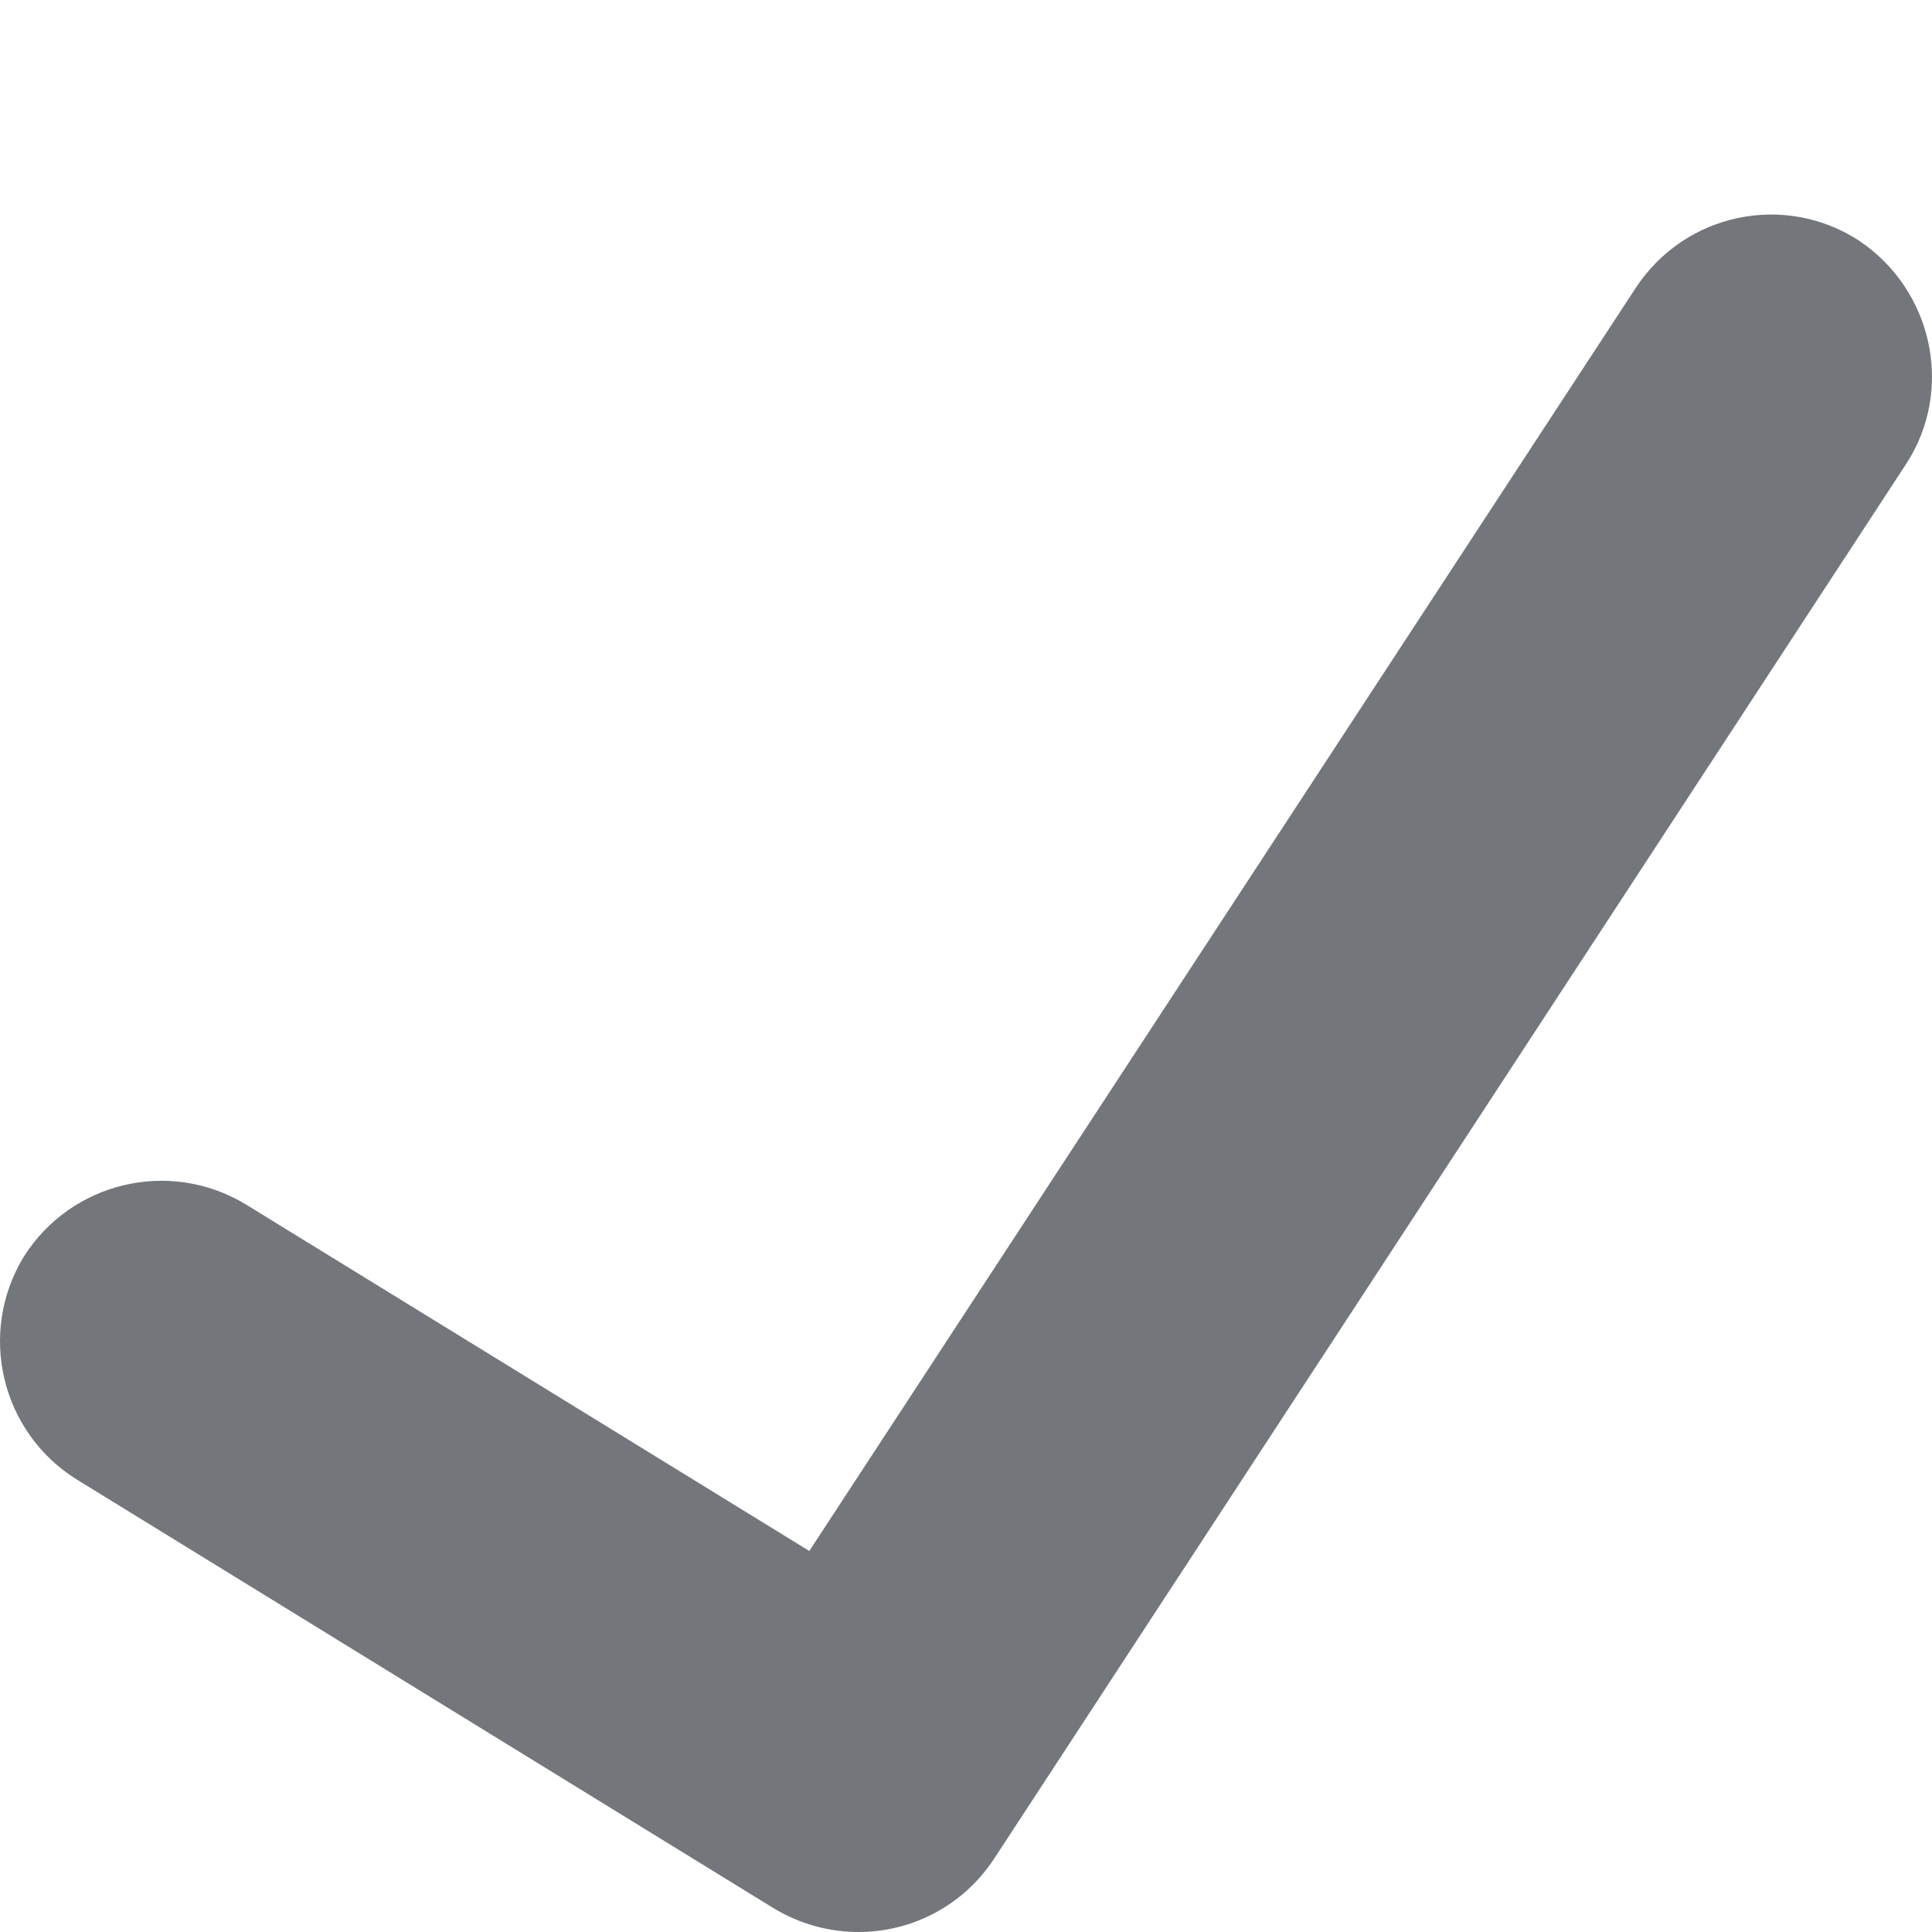 <?xml version="1.0" encoding="utf-8"?>
<!-- Generator: Adobe Illustrator 19.2.1, SVG Export Plug-In . SVG Version: 6.00 Build 0)  -->
<svg version="1.1" id="Layer_1" xmlns="http://www.w3.org/2000/svg" xmlns:xlink="http://www.w3.org/1999/xlink" x="0px" y="0px"
	 viewBox="0 0 18 18" style="enable-background:new 0 0 18 18;" xml:space="preserve">
<style type="text/css">
	.st0{fill:#73777B;}
</style>
<path class="st0" d="M17.759,4.323L9.28,17.29l-0.02,0.03C8.97,17.76,8.49,18,8,18c-0.27,0-0.54-0.07-0.79-0.22l-6.5-3.999
	c-0.7-0.44-0.92-1.36-0.49-2.07c0.44-0.7,1.36-0.92,2.07-0.49l5.25,3.229l7.7-11.768c0.46-0.7,1.39-0.89,2.08-0.44
	C18.009,2.703,18.209,3.633,17.759,4.323z"/>
</svg>
